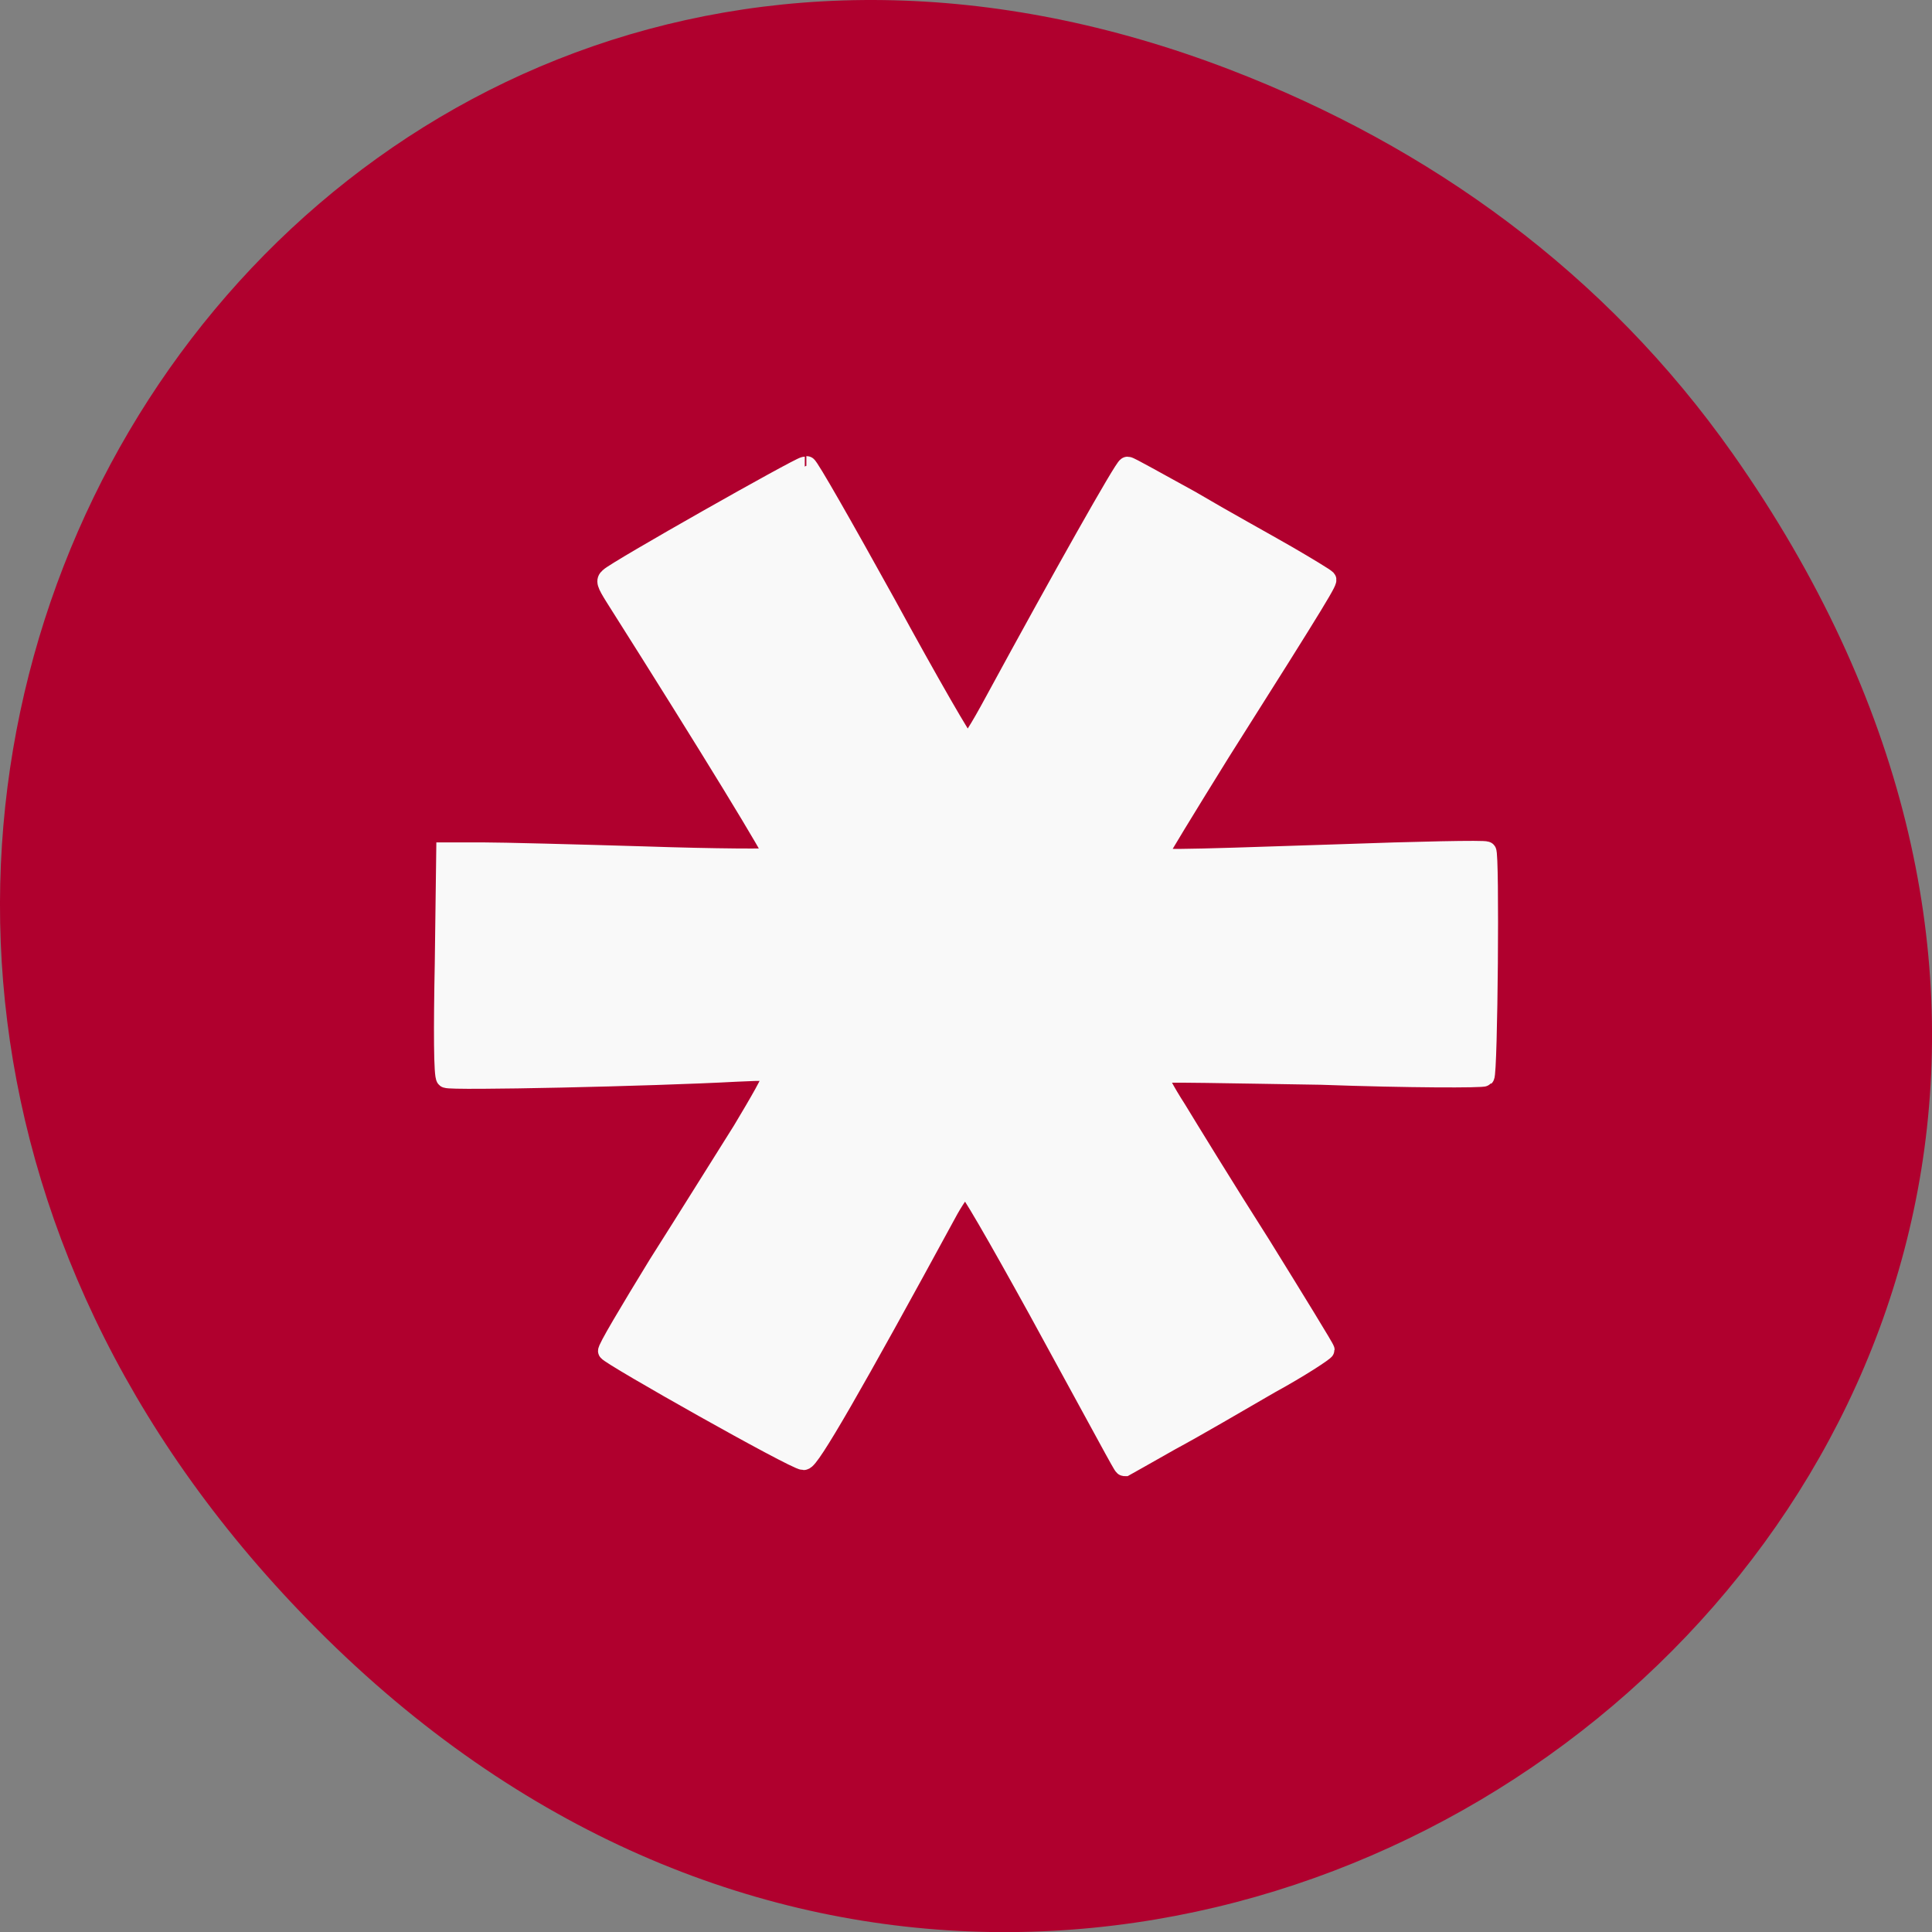 
<svg xmlns="http://www.w3.org/2000/svg" xmlns:xlink="http://www.w3.org/1999/xlink" width="32px" height="32px" viewBox="0 0 32 32" version="1.1">
<rect x="0" y="0" width="32" height="32" fill="#808080" stroke="none"/>
<defs>
<clipPath id="clip1">
  <path d="M 7.332 7.332 L 24.668 7.332 L 24.668 24.668 L 7.332 24.668 Z M 7.332 7.332 "/>
</clipPath>
<clipPath id="clip2">
  <path d="M 3.121 1.727 L 28.859 1.727 C 30.355 1.727 31.566 2.887 31.566 4.32 L 31.566 28.965 C 31.566 30.395 30.355 31.559 28.859 31.559 L 3.121 31.559 C 1.629 31.559 0.414 30.395 0.414 28.965 L 0.414 4.32 C 0.414 2.887 1.629 1.727 3.121 1.727 Z M 3.121 1.727 "/>
</clipPath>
<clipPath id="clip3">
  <path d="M 5.332 5.332 L 26.668 5.332 L 26.668 26.668 L 5.332 26.668 Z M 5.332 5.332 "/>
</clipPath>
<clipPath id="clip4">
  <path d="M 3.121 1.727 L 28.859 1.727 C 30.355 1.727 31.566 2.887 31.566 4.32 L 31.566 28.965 C 31.566 30.395 30.355 31.559 28.859 31.559 L 3.121 31.559 C 1.629 31.559 0.414 30.395 0.414 28.965 L 0.414 4.32 C 0.414 2.887 1.629 1.727 3.121 1.727 Z M 3.121 1.727 "/>
</clipPath>
</defs>
<g id="surface1">
<path style=" stroke:none;fill-rule:nonzero;fill:rgb(69.02%,0%,18.039%);fill-opacity:1;" d="M 28.703 7.52 C 40.211 23.887 18.961 40.473 5.406 27.137 C -7.367 14.57 4.473 -4.949 20.367 1.152 C 23.684 2.426 26.59 4.516 28.703 7.52 Z M 28.703 7.52 "/>
<g clip-path="url(#clip1)" clip-rule="nonzero">
<g clip-path="url(#clip2)" clip-rule="nonzero">
<path style=" stroke:none;fill-rule:nonzero;fill:rgb(97.647%,97.647%,97.647%);fill-opacity:1;" d="M 13.328 7.727 C 13.254 7.727 10.207 9.449 10.098 9.562 C 10.035 9.617 10.051 9.664 10.195 9.895 C 11.797 12.426 12.863 14.176 12.832 14.203 C 12.801 14.223 11.84 14.219 10.684 14.18 C 9.527 14.145 8.312 14.113 7.988 14.113 L 7.395 14.113 L 7.371 15.957 C 7.348 17.043 7.352 17.824 7.395 17.855 C 7.449 17.902 10.805 17.828 12.195 17.754 C 12.68 17.73 12.781 17.73 12.793 17.805 C 12.816 17.855 12.586 18.25 12.301 18.723 C 12.008 19.191 11.387 20.184 10.906 20.945 C 10.438 21.711 10.051 22.355 10.074 22.379 C 10.105 22.453 13.176 24.184 13.309 24.184 C 13.406 24.188 14.105 22.973 15.707 20.031 C 15.832 19.809 15.961 19.637 15.996 19.637 C 16.043 19.637 16.512 20.449 17.207 21.711 C 18.652 24.355 18.605 24.285 18.629 24.285 C 18.629 24.285 18.988 24.086 19.379 23.863 C 19.793 23.641 20.512 23.219 21.027 22.922 C 21.52 22.652 21.934 22.379 21.934 22.355 C 21.934 22.332 21.445 21.535 20.879 20.621 C 20.281 19.684 19.66 18.668 19.48 18.371 C 19.289 18.078 19.145 17.805 19.168 17.781 C 19.195 17.754 20.387 17.781 21.879 17.805 C 23.348 17.855 24.559 17.855 24.582 17.832 C 24.637 17.781 24.668 14.121 24.613 14.098 C 24.59 14.074 23.477 14.098 22.141 14.145 C 19.246 14.242 19.168 14.242 19.168 14.168 C 19.168 14.145 19.637 13.379 20.203 12.465 C 21.91 9.766 21.988 9.621 21.961 9.594 C 21.934 9.566 21.652 9.395 21.316 9.199 C 20.977 9.004 20.254 8.605 19.711 8.285 C 19.168 7.988 18.707 7.727 18.676 7.727 C 18.629 7.727 17.598 9.555 16.484 11.605 C 16.223 12.09 16.062 12.344 16.012 12.336 C 15.969 12.328 15.371 11.289 14.676 10.012 C 13.953 8.707 13.387 7.715 13.355 7.715 M 13.352 7.727 "/>
</g>
</g>
<g clip-path="url(#clip3)" clip-rule="nonzero">
<g clip-path="url(#clip4)" clip-rule="nonzero">
<path style="fill:none;stroke-width:0.141;stroke-linecap:butt;stroke-linejoin:miter;stroke:rgb(97.647%,97.647%,97.647%);stroke-opacity:1;stroke-miterlimit:4;" d="M 5.664 3.175 C 5.633 3.175 4.363 3.925 4.318 3.974 C 4.291 3.998 4.298 4.019 4.358 4.119 C 5.026 5.221 5.47 5.982 5.457 5.994 C 5.444 6.003 5.044 6.001 4.562 5.984 C 4.08 5.969 3.574 5.955 3.439 5.955 L 3.191 5.955 L 3.181 6.757 C 3.172 7.23 3.173 7.57 3.191 7.584 C 3.214 7.604 4.612 7.572 5.192 7.539 C 5.393 7.529 5.436 7.529 5.441 7.561 C 5.45 7.584 5.354 7.755 5.236 7.961 C 5.113 8.165 4.855 8.597 4.654 8.928 C 4.459 9.261 4.298 9.542 4.308 9.552 C 4.321 9.584 5.6 10.338 5.656 10.338 C 5.696 10.339 5.988 9.811 6.655 8.53 C 6.707 8.434 6.761 8.359 6.775 8.359 C 6.795 8.359 6.99 8.712 7.28 9.261 C 7.882 10.412 7.863 10.382 7.873 10.382 C 7.873 10.382 8.022 10.295 8.185 10.198 C 8.358 10.101 8.657 9.918 8.872 9.788 C 9.077 9.671 9.25 9.552 9.25 9.542 C 9.25 9.532 9.046 9.185 8.81 8.787 C 8.561 8.379 8.302 7.937 8.227 7.808 C 8.148 7.68 8.087 7.561 8.097 7.551 C 8.109 7.539 8.605 7.551 9.227 7.561 C 9.839 7.584 10.343 7.584 10.353 7.573 C 10.376 7.551 10.389 5.958 10.366 5.948 C 10.356 5.938 9.893 5.948 9.336 5.969 C 8.13 6.011 8.097 6.011 8.097 5.979 C 8.097 5.969 8.292 5.635 8.528 5.238 C 9.24 4.063 9.272 4 9.261 3.988 C 9.25 3.976 9.132 3.901 8.992 3.816 C 8.851 3.731 8.55 3.558 8.323 3.418 C 8.097 3.289 7.905 3.175 7.892 3.175 C 7.873 3.175 7.443 3.971 6.979 4.863 C 6.87 5.074 6.803 5.185 6.782 5.181 C 6.764 5.178 6.515 4.726 6.225 4.17 C 5.924 3.602 5.688 3.17 5.675 3.17 M 5.673 3.175 " transform="matrix(2.4,0,0,2.298,-0.264,0.43)"/>
</g>
</g>
</g>
</svg>
